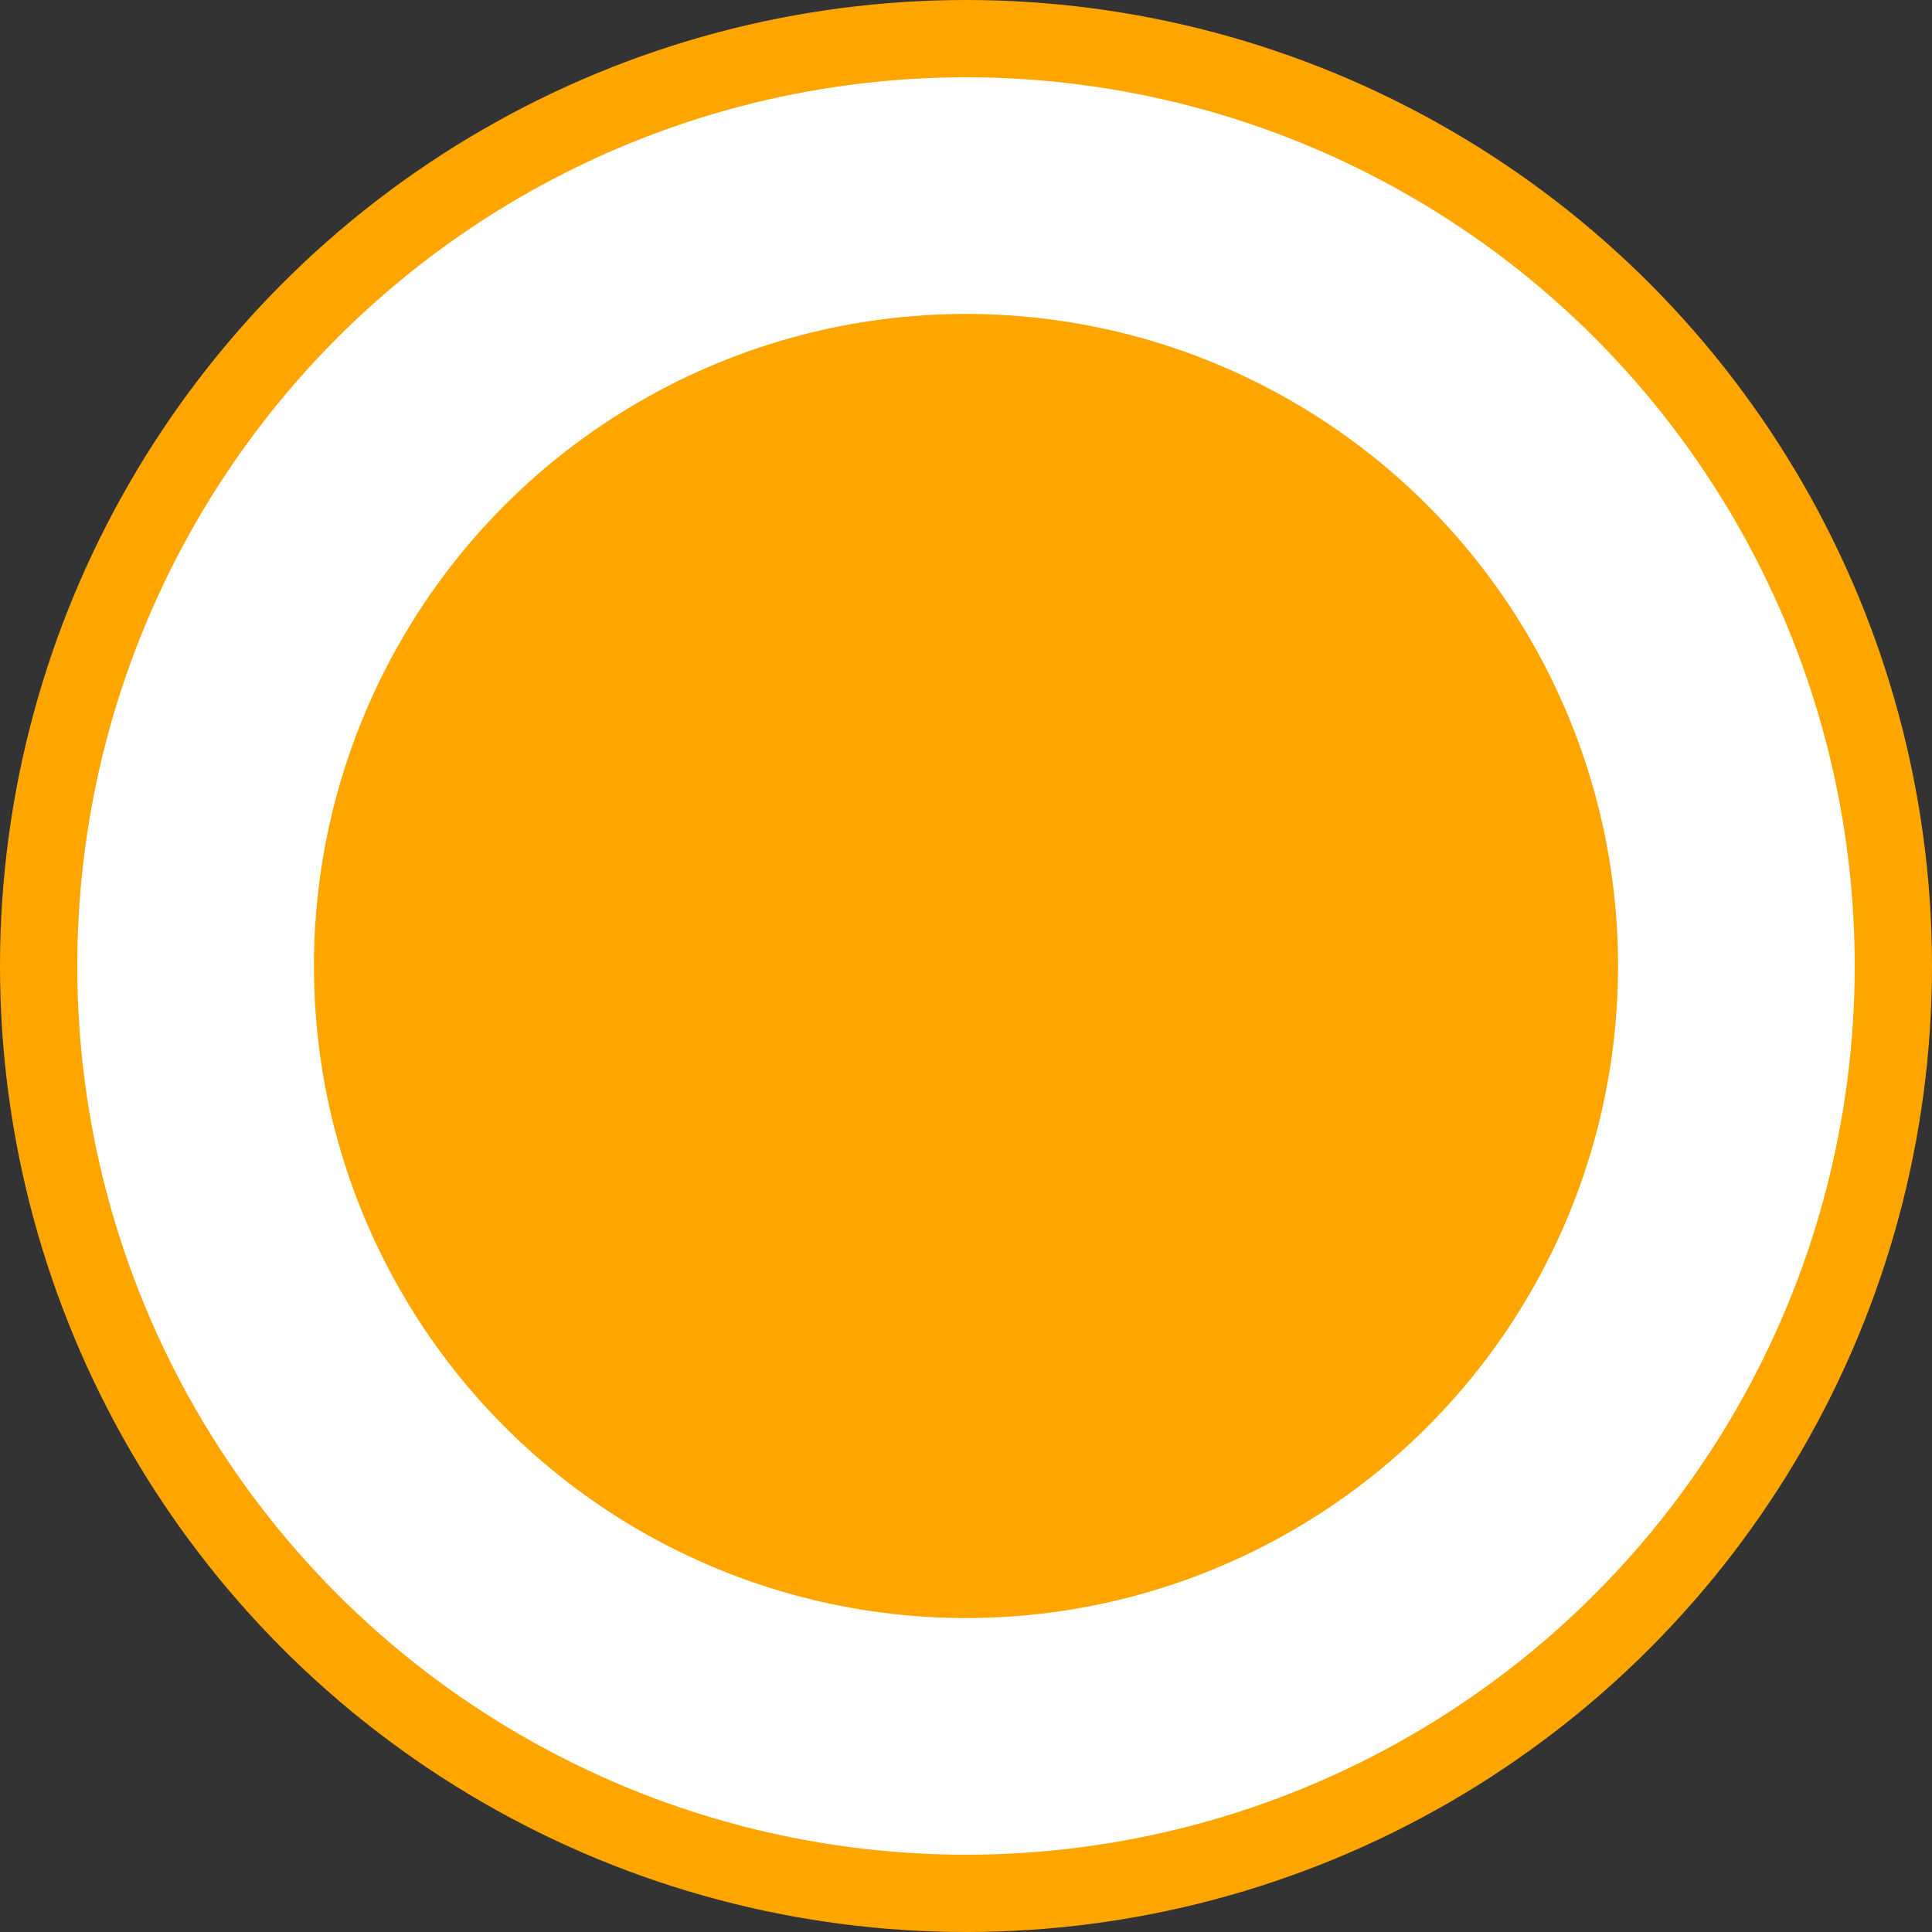 <?xml version="1.0" encoding="UTF-8"?>
<svg xmlns="http://www.w3.org/2000/svg" viewBox="-1000 -1000 2000 2000">
  <rect x="-1000" y="-1000" width="2000" height="2000" fill="#333333" stroke="none"/>
  <circle r="960" fill="white" stroke="orange" stroke-width="80"/>
  <circle r="675" fill="orange"/>
</svg>

